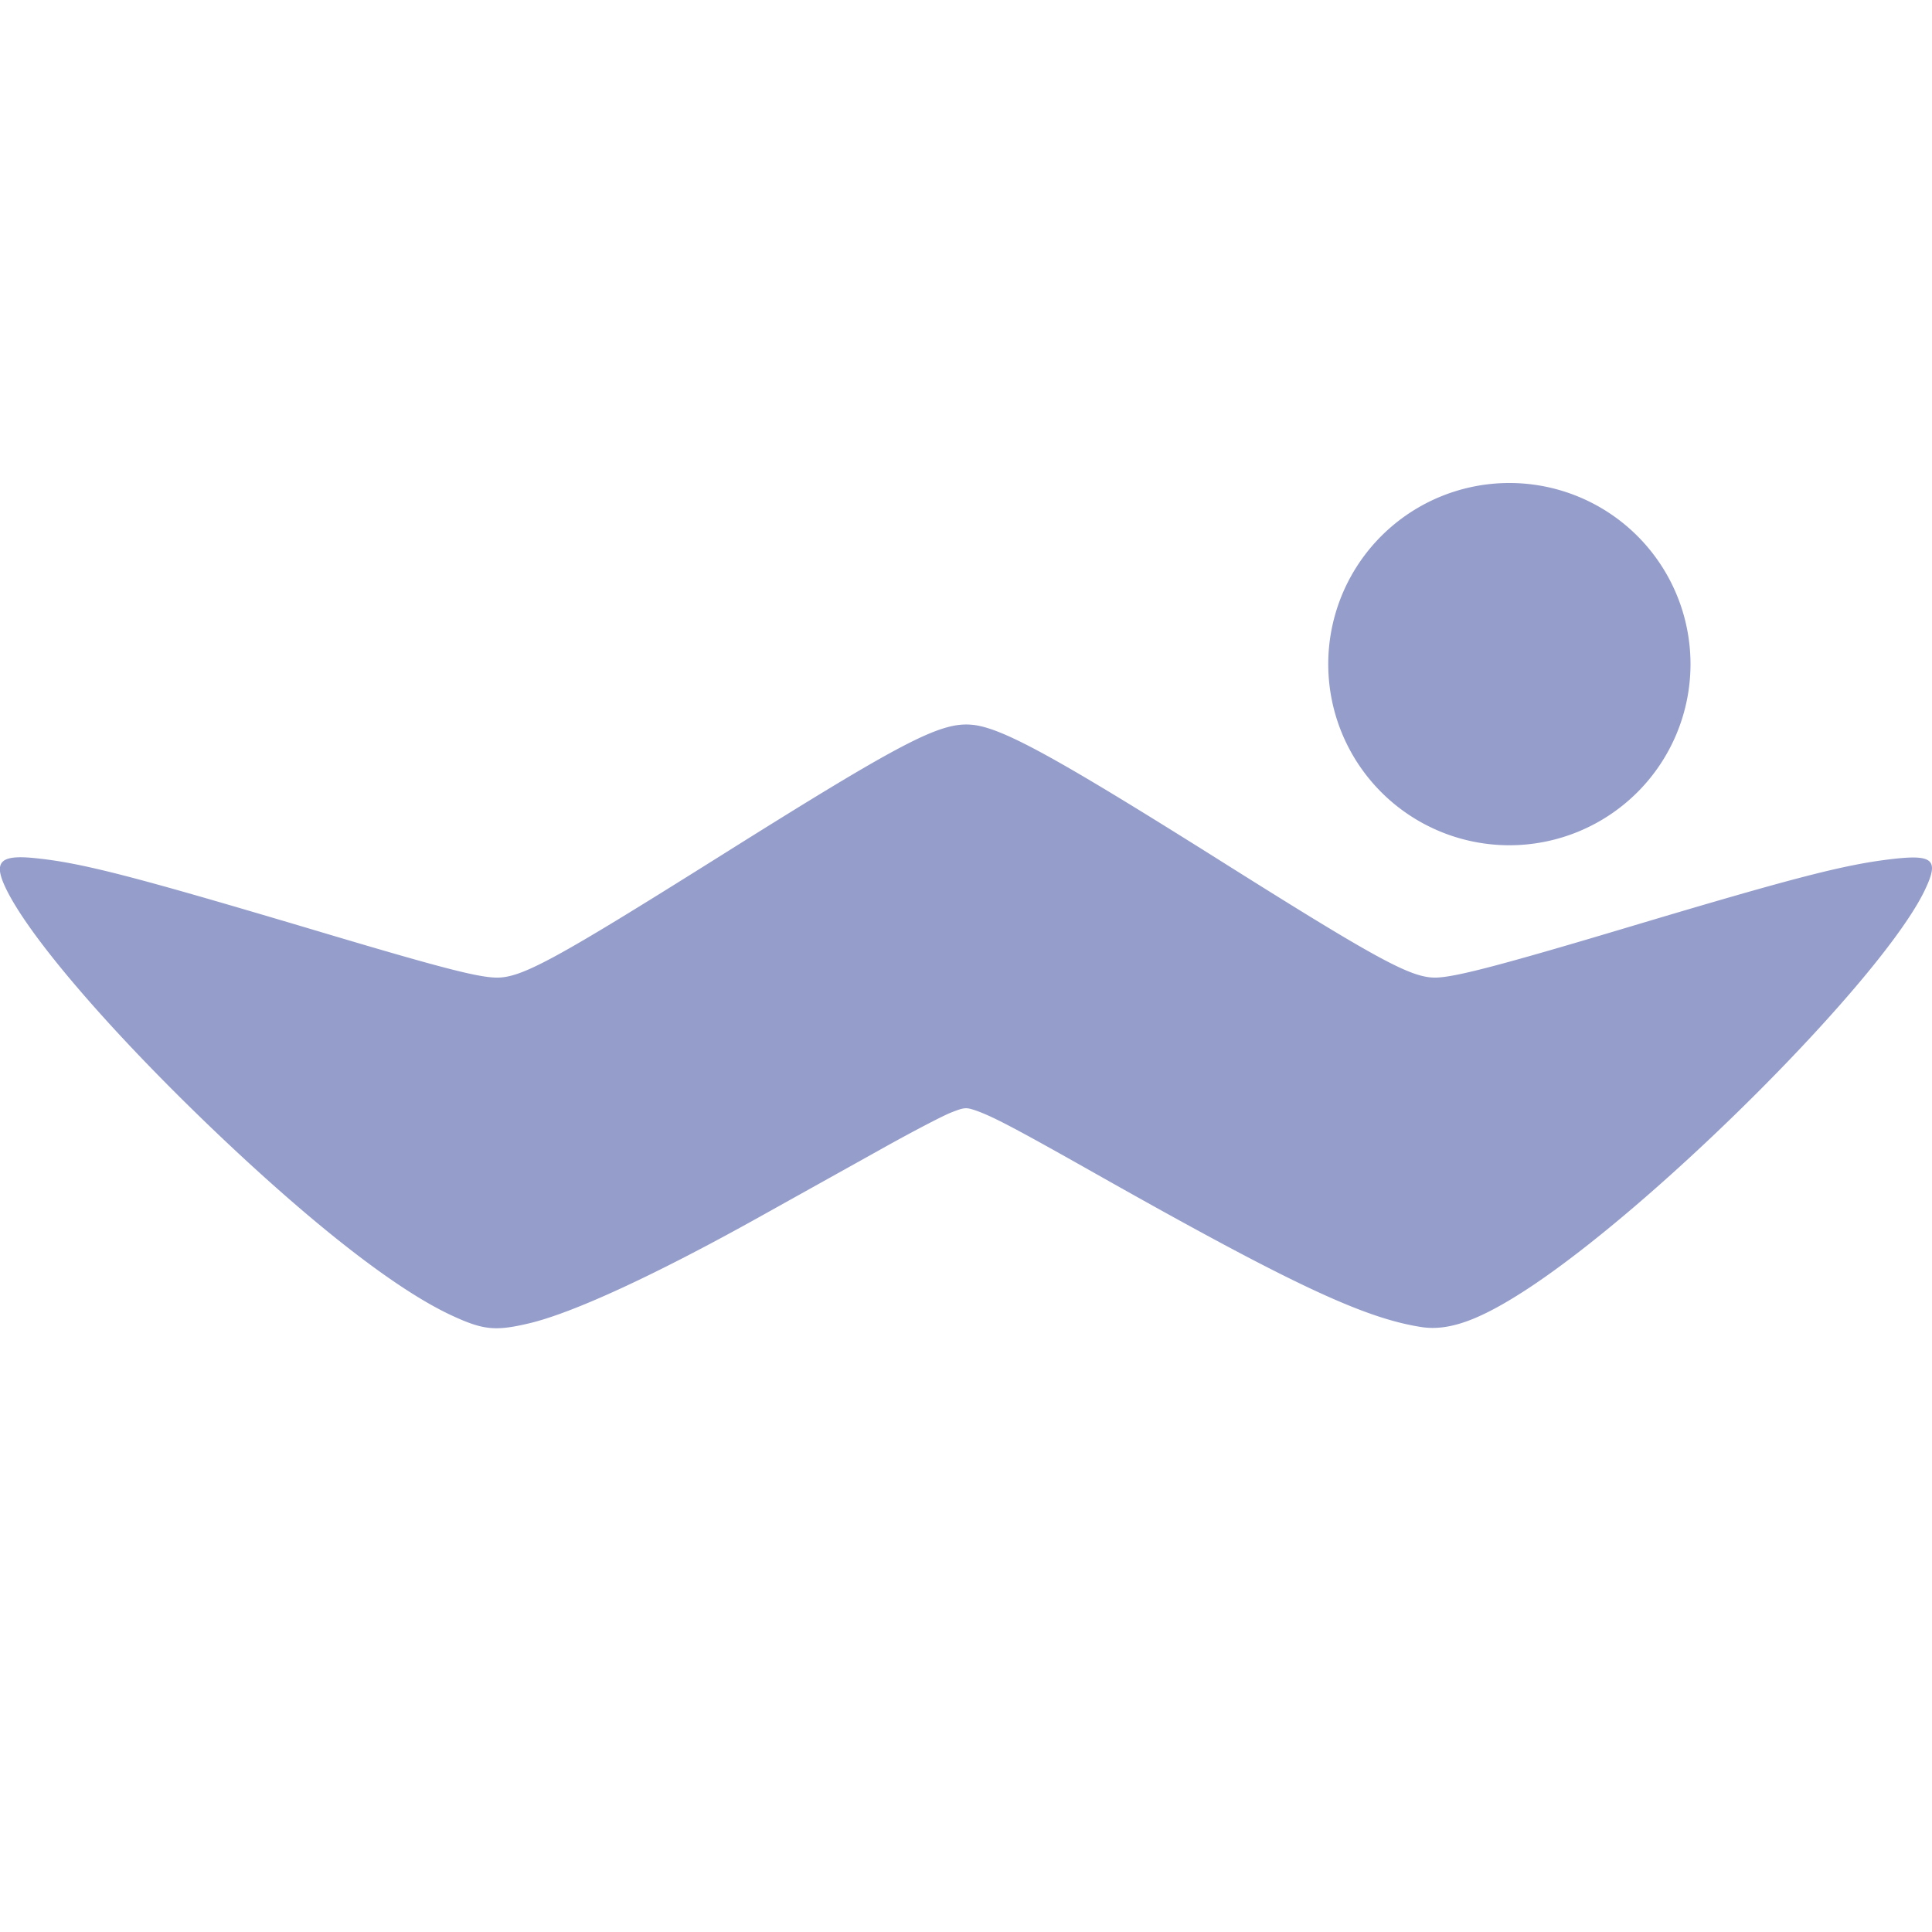 <svg xmlns="http://www.w3.org/2000/svg" width="16" height="16" version="1.1">
 <defs>
  <style id="current-color-scheme" type="text/css">
   .ColorScheme-Text { color:#959dcb; } .ColorScheme-Highlight { color:#4285f4; } .ColorScheme-NeutralText { color:#ff9800; } .ColorScheme-PositiveText { color:#4caf50; } .ColorScheme-NegativeText { color:#f44336; }
  </style>
 </defs>
 <path style="fill:currentColor" class="ColorScheme-Text" d="M 12.5 4 A 1.5 1.5 0 0 0 11 5.5 A 1.5 1.5 0 0 0 12.5 7 A 1.5 1.5 0 0 0 14 5.5 A 1.5 1.5 0 0 0 12.5 4 z M 8.047 6.002 C 7.784 5.979 7.472 6.142 5.947 7.1 C 4.588 7.953 4.315 8.102 4.105 8.096 C 3.946 8.091 3.643 8.013 2.611 7.705 C 1.089 7.252 0.67 7.143 0.273 7.105 C 0.017 7.081 -0.045 7.133 0.027 7.309 C 0.188 7.699 0.895 8.526 1.797 9.385 C 2.6 10.149 3.274 10.674 3.73 10.889 C 4.001 11.016 4.1 11.026 4.383 10.959 C 4.749 10.872 5.431 10.557 6.297 10.074 C 6.591 9.91 7.038 9.661 7.291 9.52 C 7.544 9.378 7.807 9.241 7.873 9.215 C 7.984 9.171 7.999 9.169 8.076 9.195 C 8.218 9.244 8.401 9.34 9.072 9.719 C 10.683 10.629 11.292 10.916 11.771 10.99 C 11.996 11.025 12.249 10.935 12.641 10.68 C 13.722 9.975 15.574 8.121 15.936 7.381 C 16.061 7.123 16.016 7.075 15.68 7.113 C 15.285 7.158 14.884 7.26 13.486 7.678 C 12.426 7.995 12.053 8.092 11.893 8.096 C 11.687 8.1 11.416 7.953 10.076 7.109 C 8.729 6.262 8.291 6.023 8.047 6.002 z"/>
</svg>
